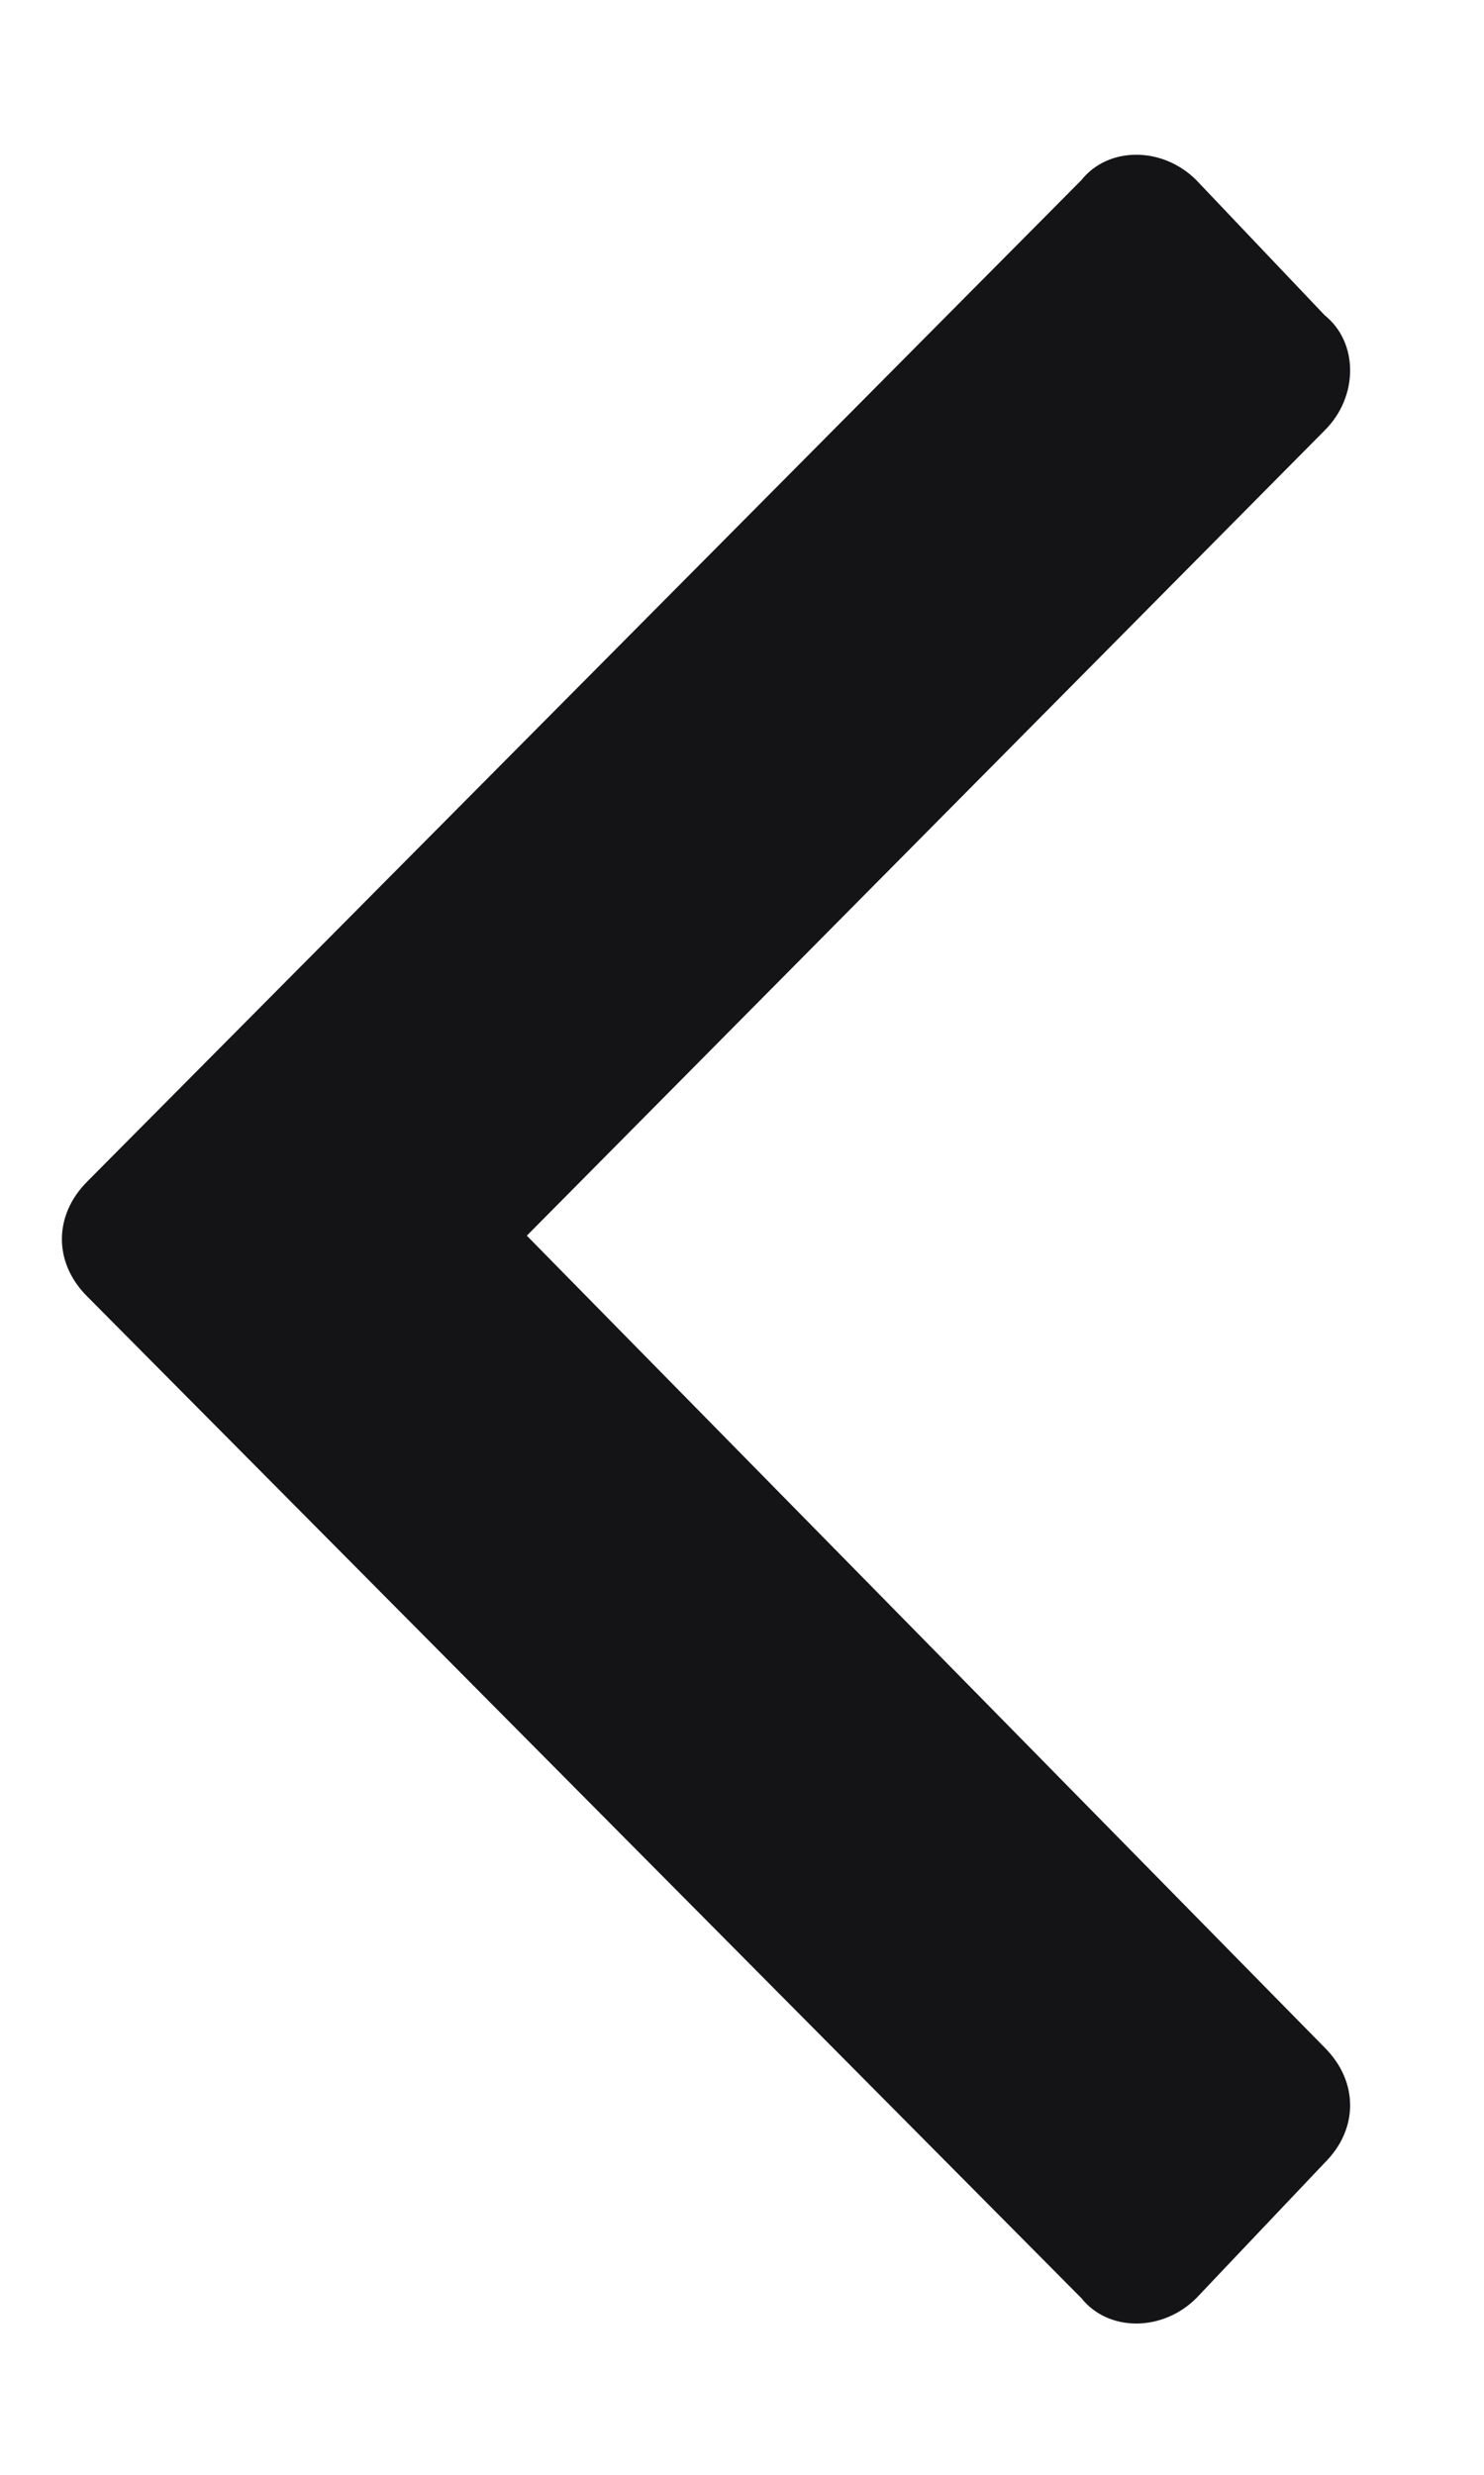 <svg width="6" height="10" viewBox="0 0 6 10" fill="none" xmlns="http://www.w3.org/2000/svg">
<path d="M0.353 4.774C0.216 4.911 0.216 5.103 0.353 5.239L4.372 9.286C4.481 9.423 4.7 9.423 4.837 9.286L5.356 8.739C5.493 8.603 5.493 8.411 5.356 8.274L2.13 4.993L5.356 1.739C5.493 1.603 5.493 1.384 5.356 1.274L4.837 0.728C4.7 0.591 4.481 0.591 4.372 0.728L0.353 4.774Z" fill="#141417"/>
</svg>
